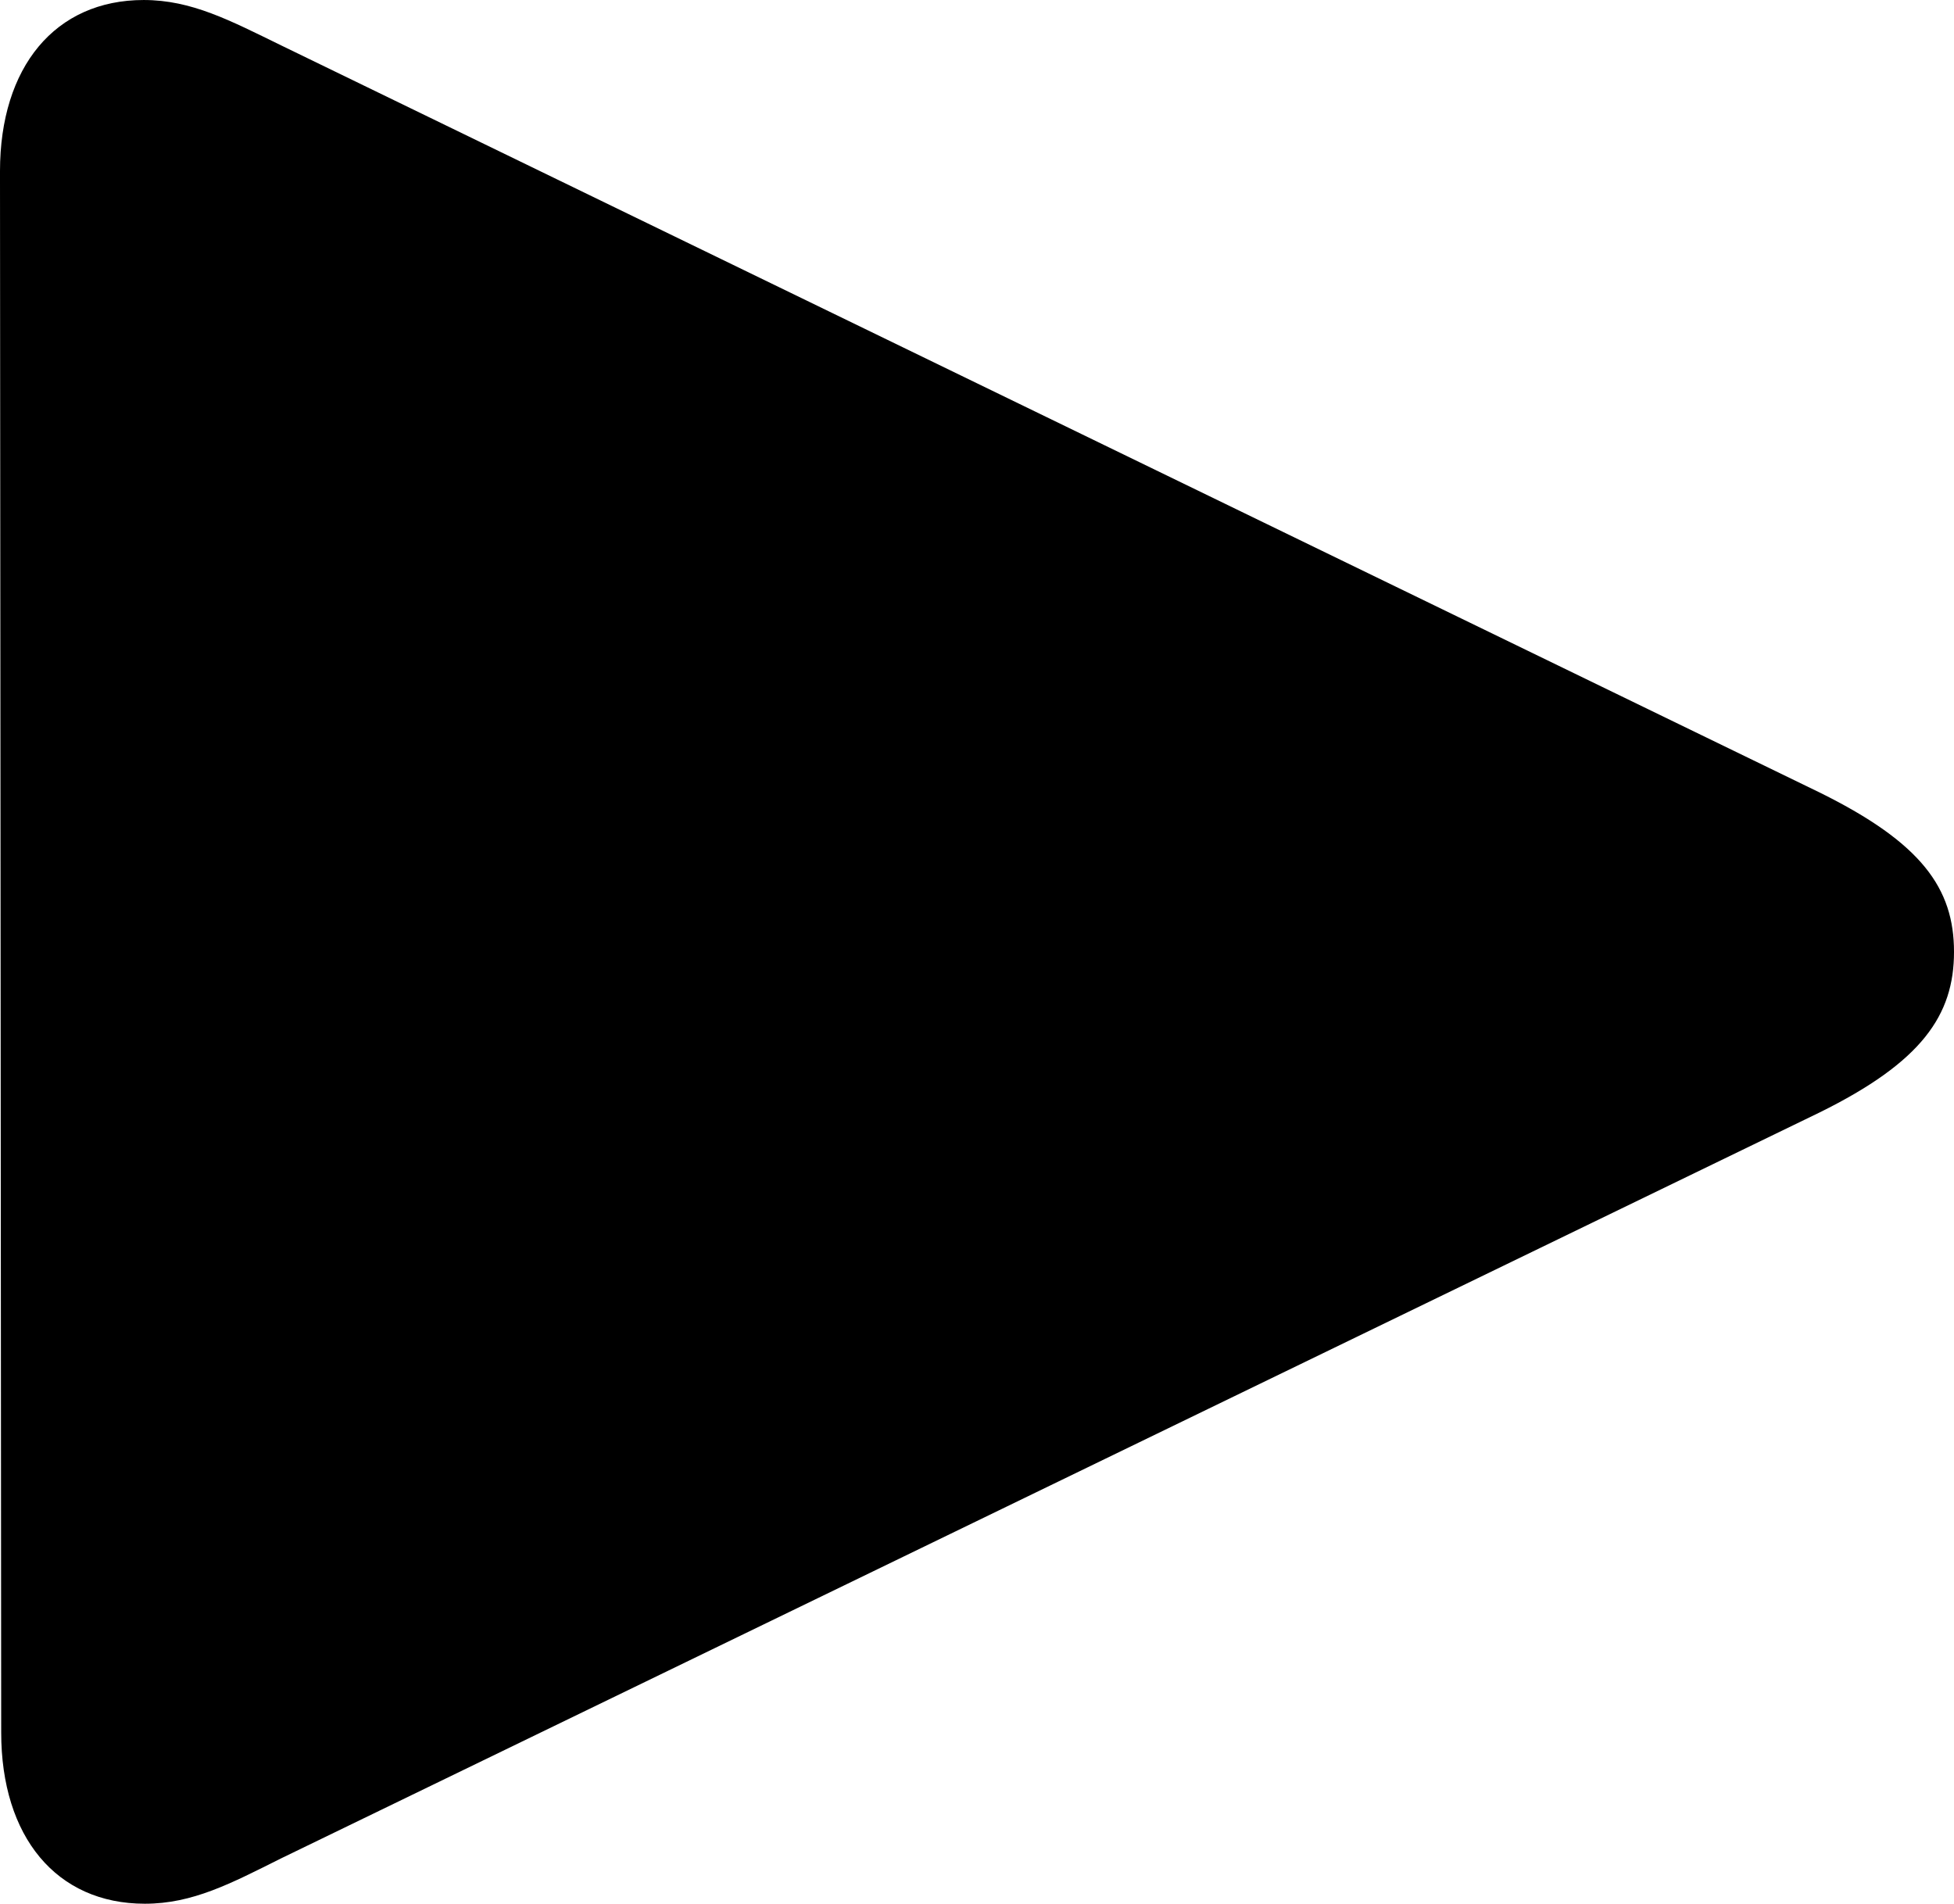 <?xml version="1.0" encoding="UTF-8" standalone="no"?>
<svg xmlns="http://www.w3.org/2000/svg"
     width="796.875" height="776.367"
     viewBox="0 0 796.875 776.367"
     fill="currentColor">
  <path d="M59.078 776.364C78.618 776.364 94.238 768.064 114.748 757.814L742.188 453.614C783.688 433.104 796.878 414.064 796.878 388.184C796.878 362.304 783.688 343.754 742.188 323.244L114.748 18.554C93.748 8.304 78.128 0.004 58.598 0.004C22.458 0.004 -0.002 27.344 -0.002 69.824L0.488 706.544C0.488 749.024 22.948 776.364 59.078 776.364Z"/>
</svg>